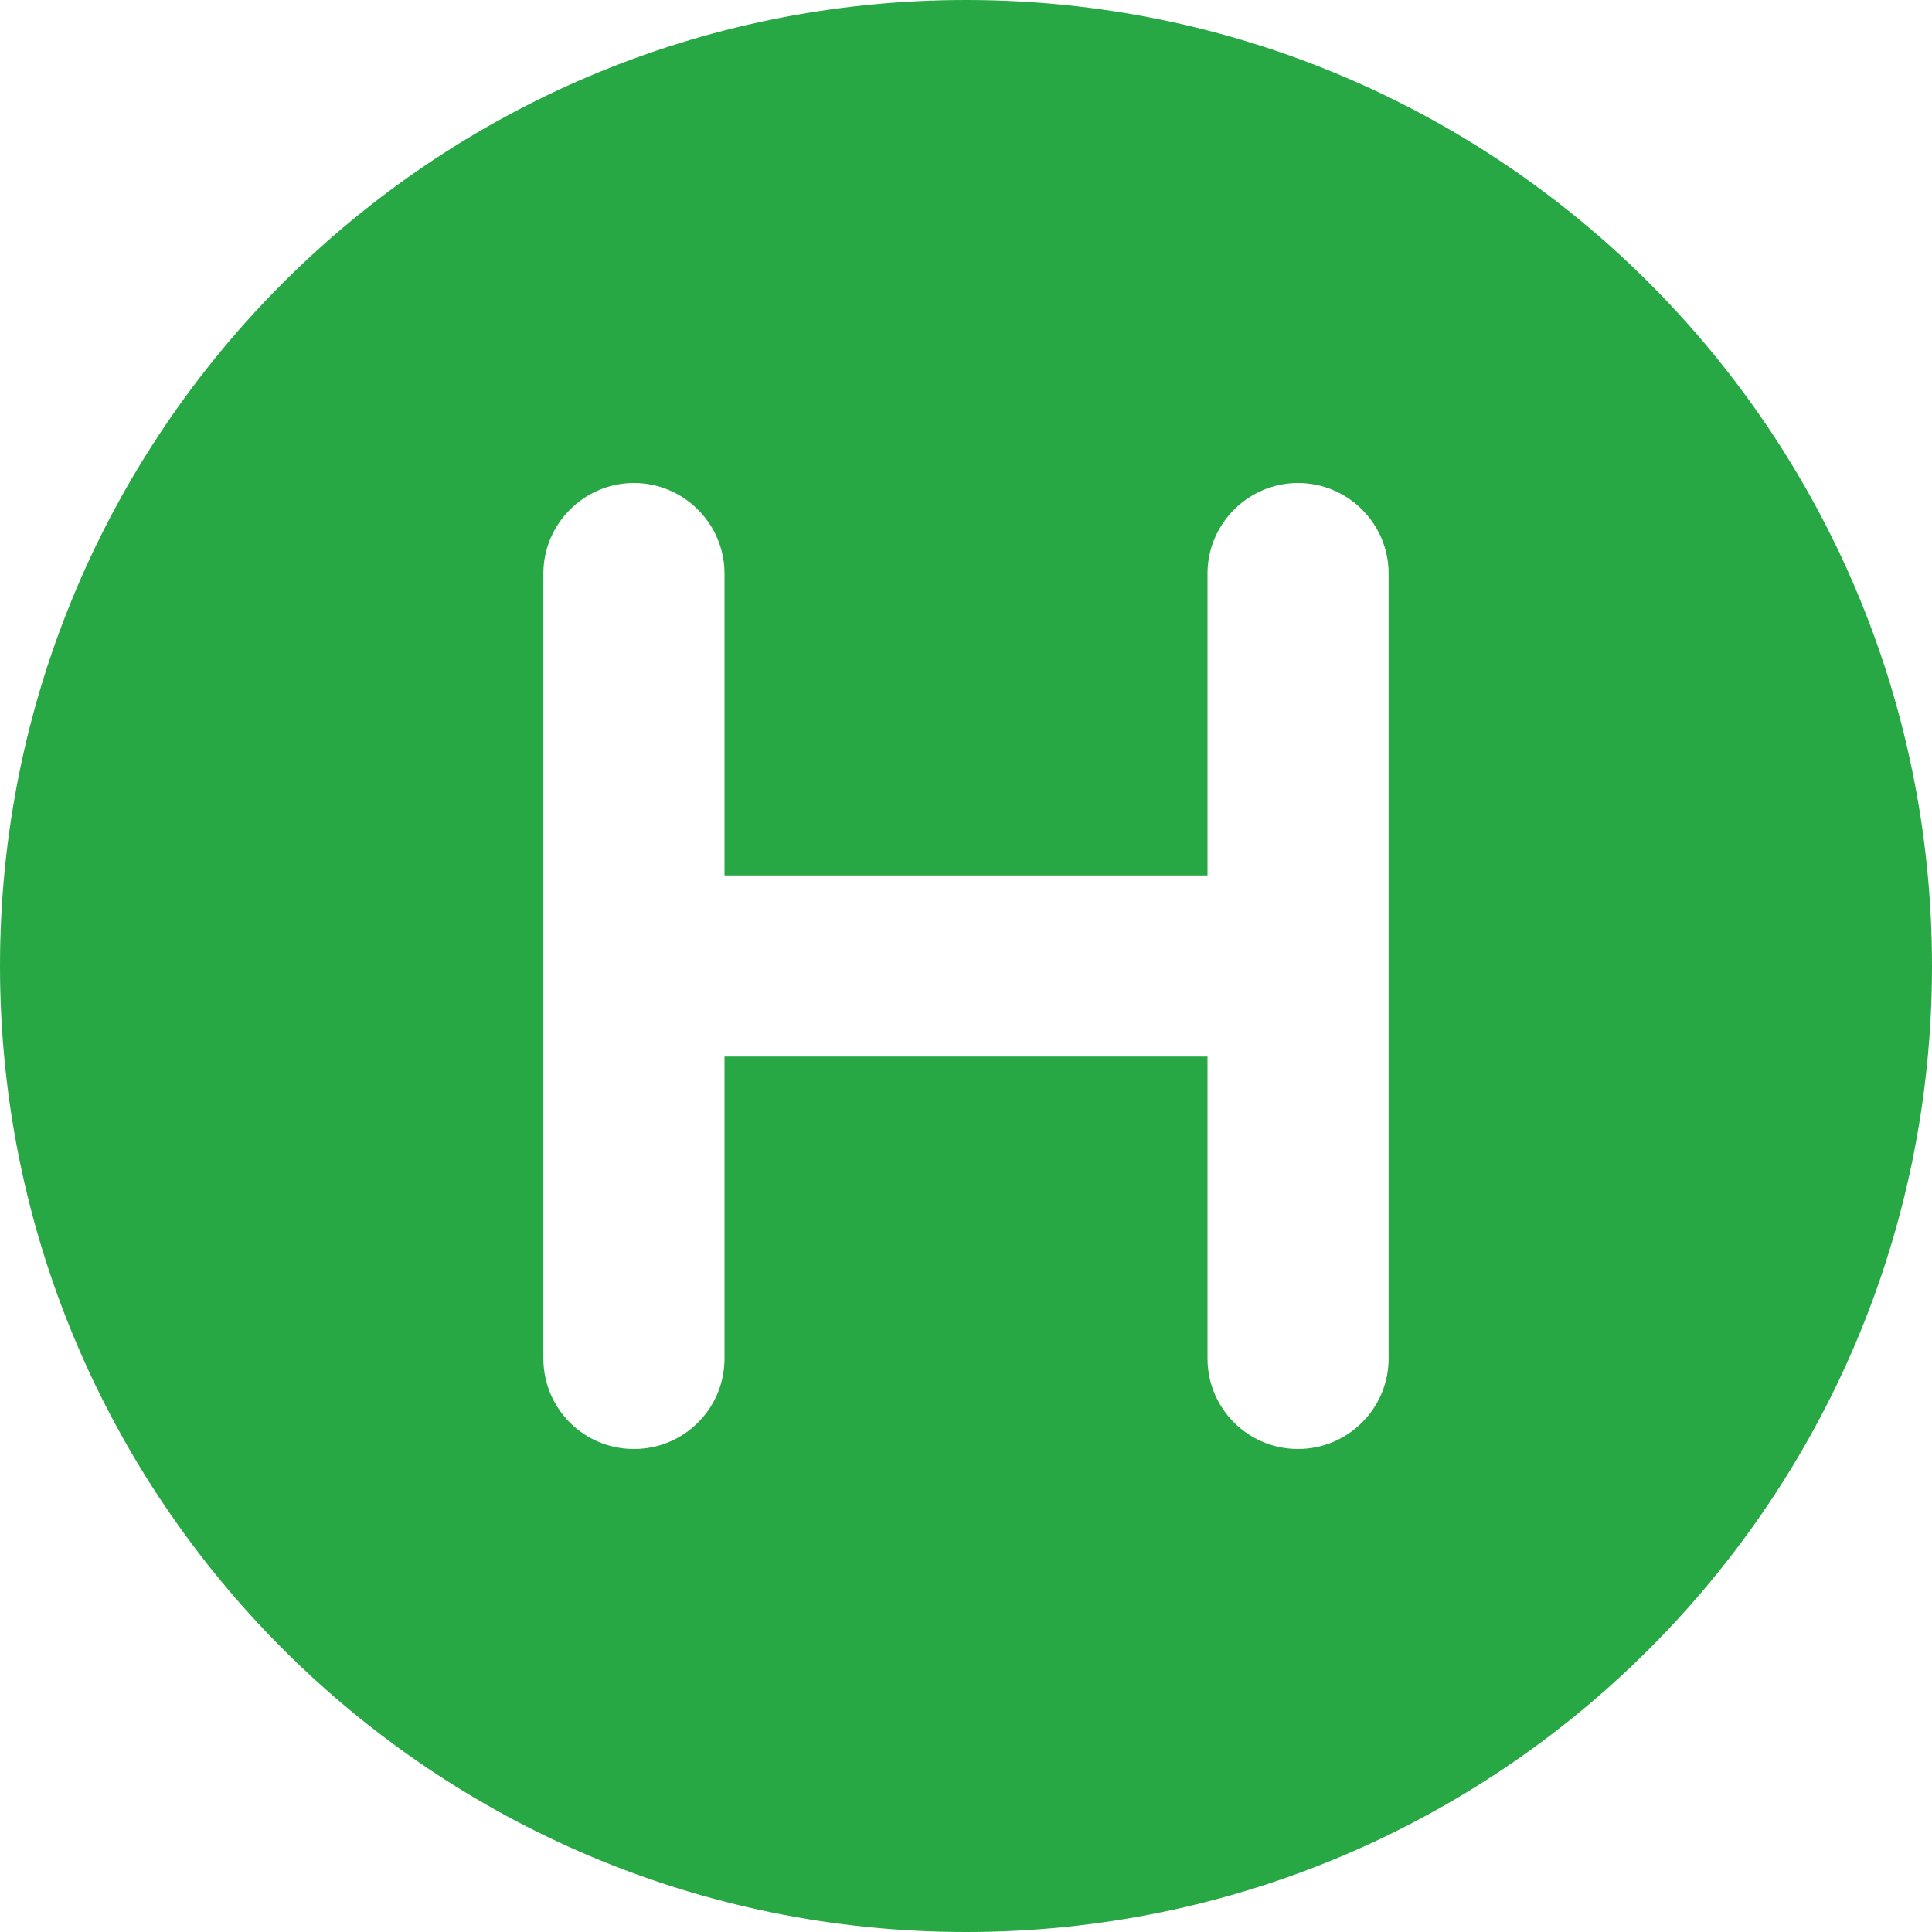 <svg width="512" height="512" viewBox="0 0 512 512" fill="none" xmlns="http://www.w3.org/2000/svg">
<g clip-path="url(#clip0_11_7)">
<path d="M256 0C114.6 0 0 114.6 0 256C0 397.4 114.6 512 256 512C397.4 512 512 397.4 512 256C512 114.6 397.4 0 256 0ZM368 360C368 373.25 357.25 384 344 384C330.75 384 320 373.3 320 360V280H192V360C192 373.3 181.3 384 168 384C154.7 384 144 373.3 144 360V152C144 138.8 154.8 128 168 128C181.2 128 192 138.8 192 152V232H320V152C320 138.8 330.8 128 344 128C357.2 128 368 138.75 368 152V360Z" fill="#28A745"/>
</g>
<defs>
<clipPath id="clip0_11_7">
<rect width="512" height="512" fill="white"/>
</clipPath>
</defs>
</svg>
